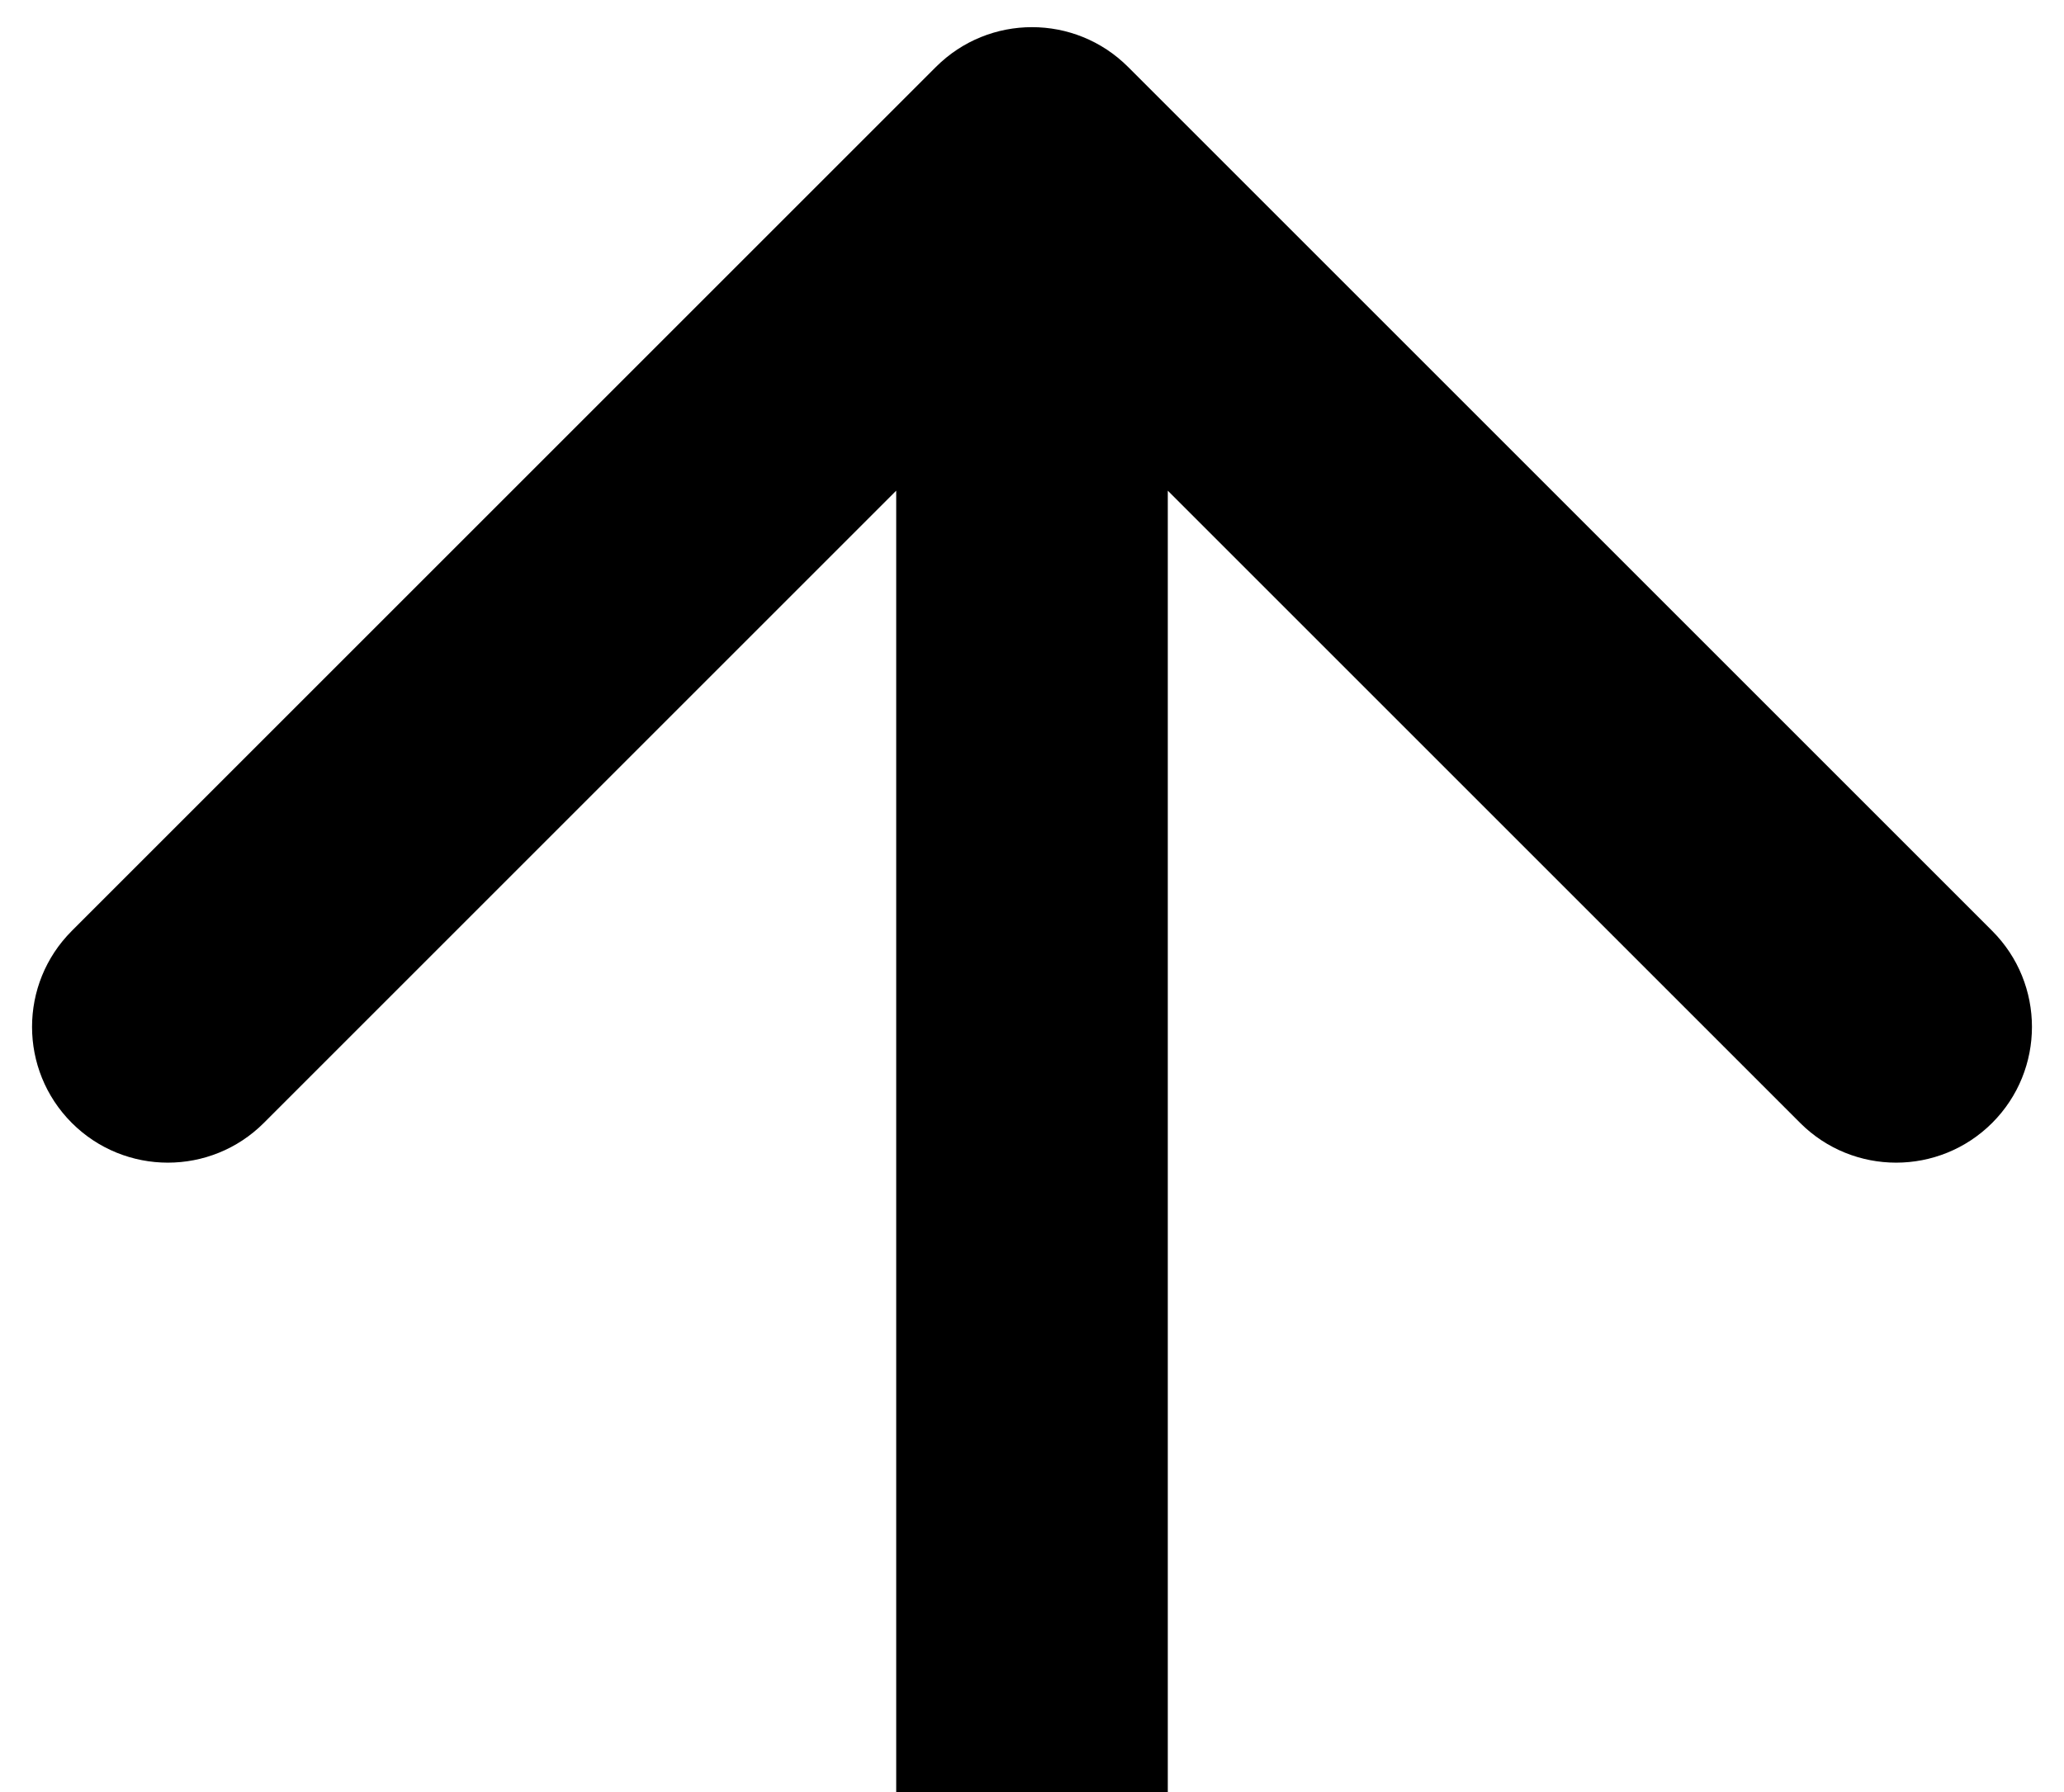 <svg width="38" height="33" viewBox="0 0 38 33" fill="none" xmlns="http://www.w3.org/2000/svg">
<path d="M20.768 1.232C19.791 0.256 18.209 0.256 17.232 1.232L1.322 17.142C0.346 18.118 0.346 19.701 1.322 20.678C2.299 21.654 3.882 21.654 4.858 20.678L19 6.536L33.142 20.678C34.118 21.654 35.701 21.654 36.678 20.678C37.654 19.701 37.654 18.118 36.678 17.142L20.768 1.232ZM21.5 33L21.5 3L16.5 3L16.5 33L21.5 33Z" fill="black"/>
</svg>
